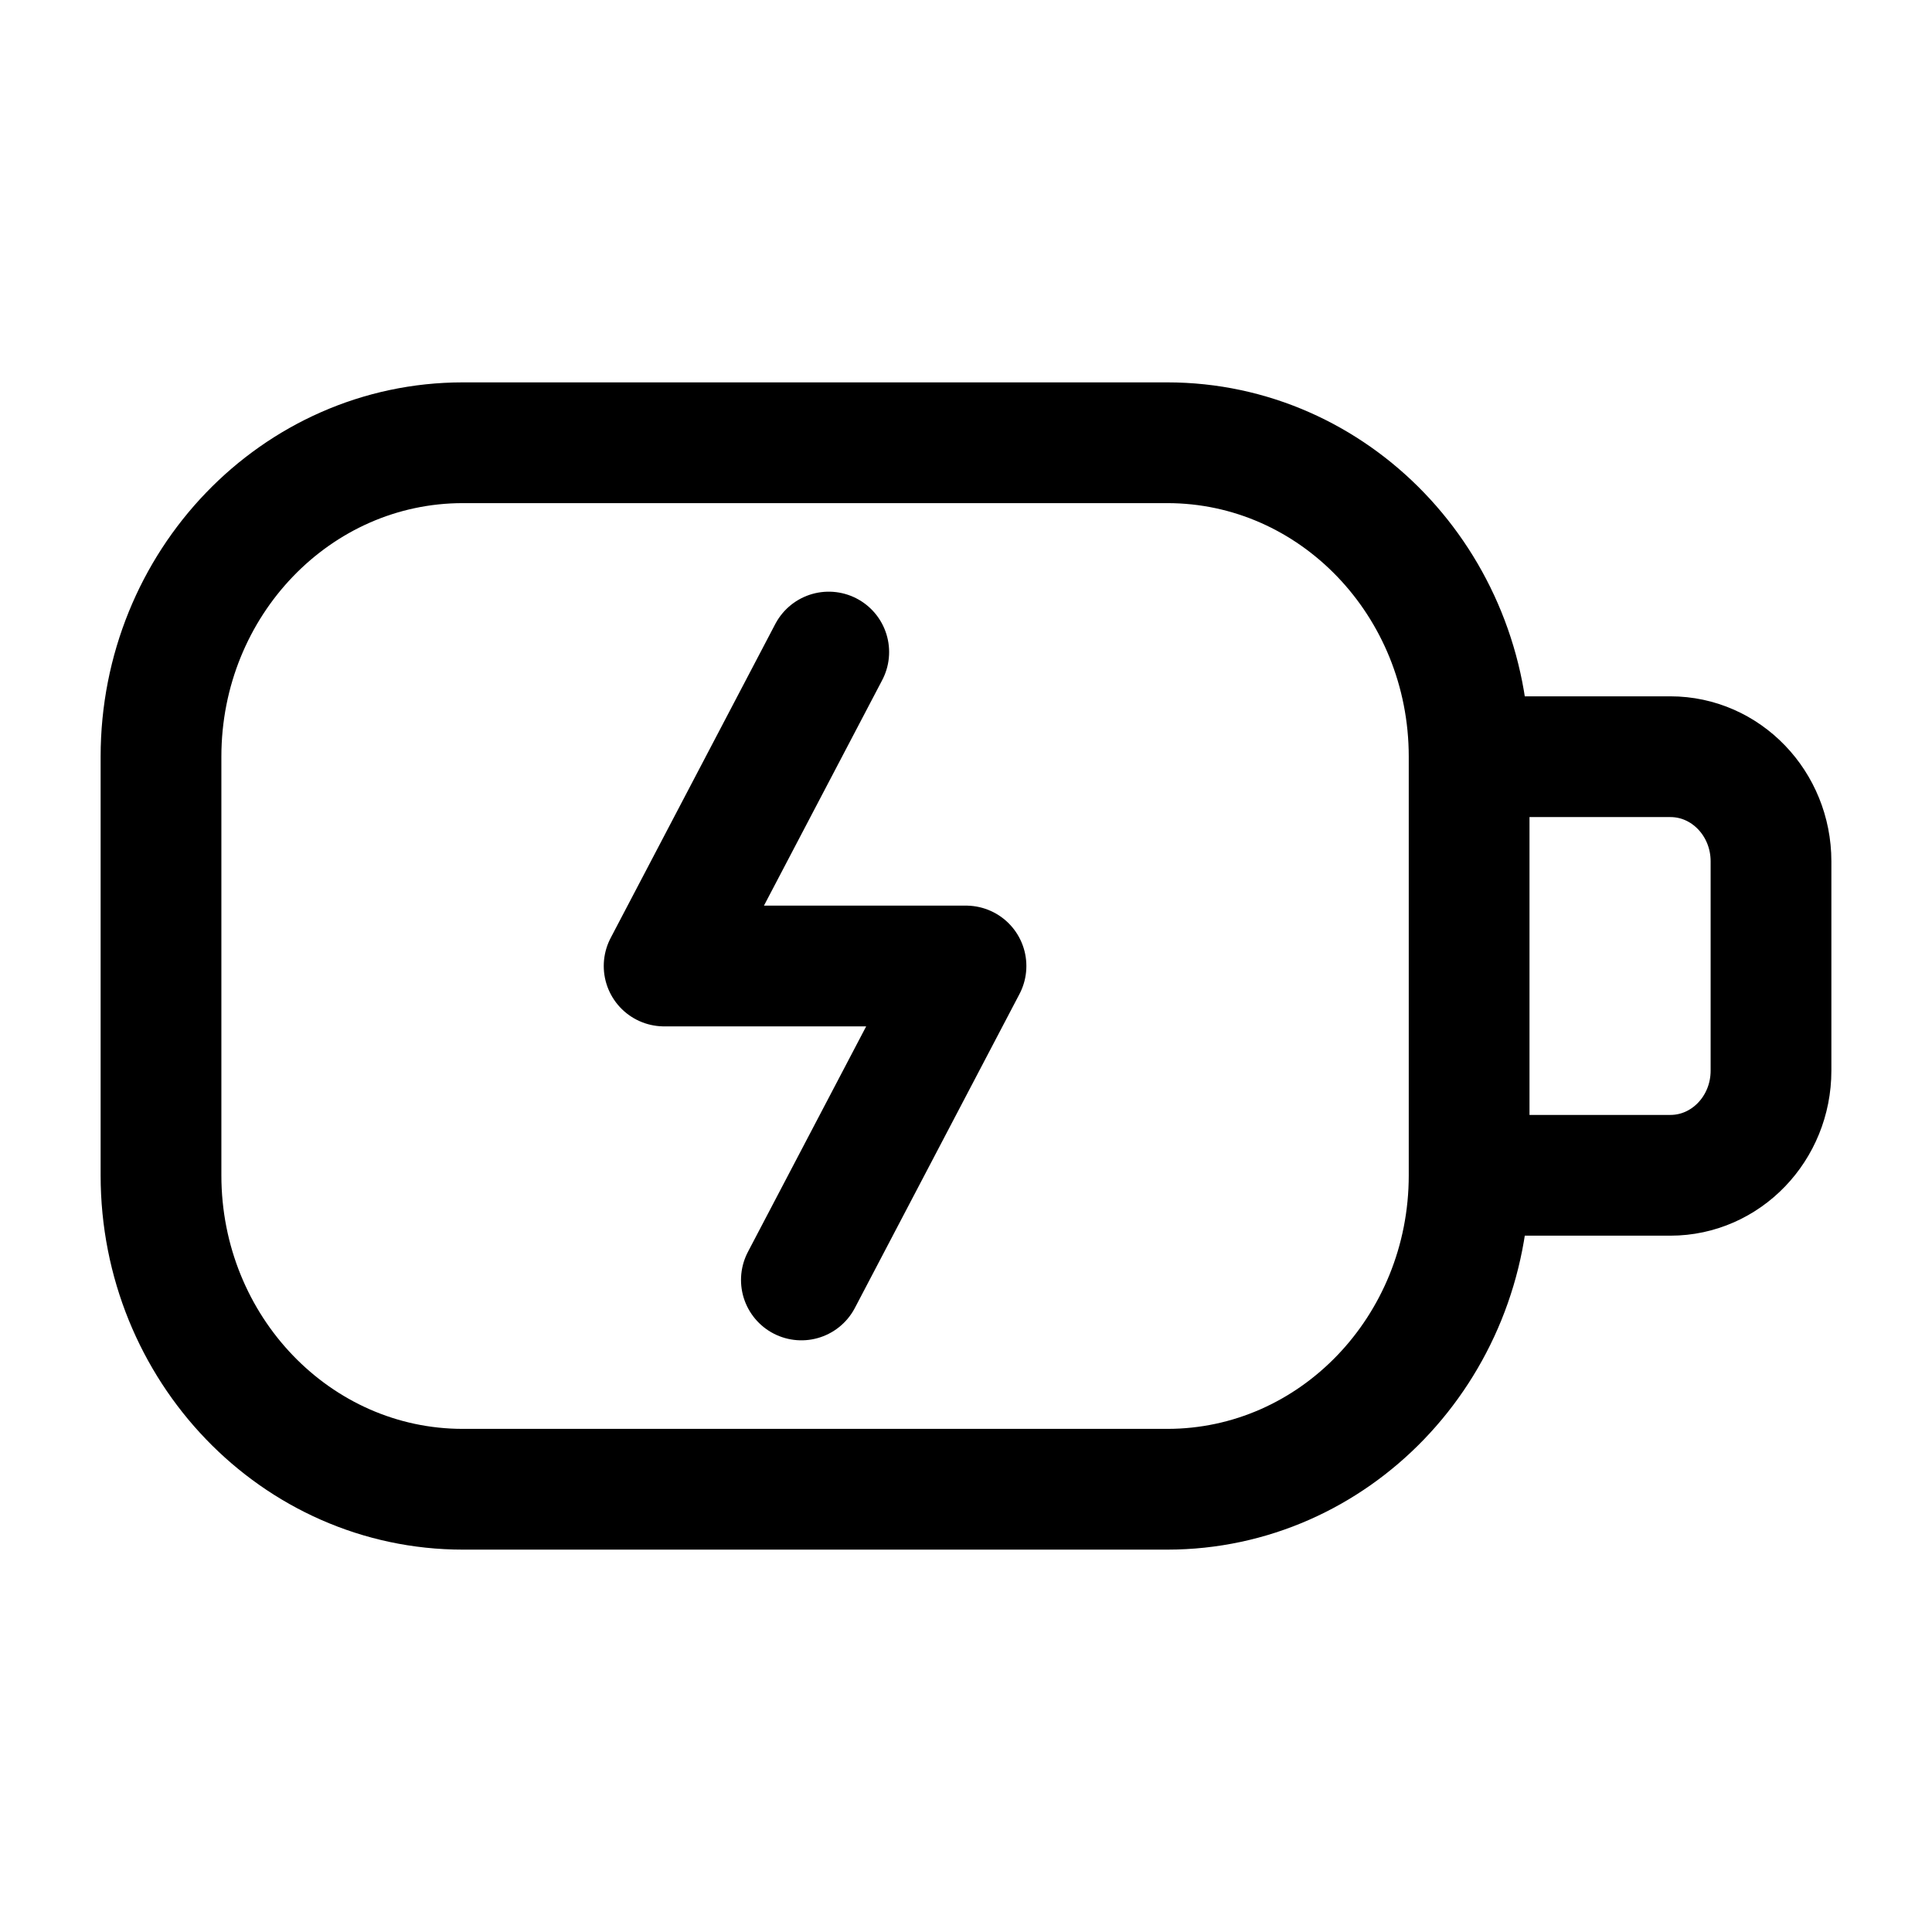 <svg width="24" height="24" viewBox="0 0 24 24" fill="none" xmlns="http://www.w3.org/2000/svg">
<path d="M18.25 14.6H20.75C21.44 14.6 22 14.018 22 13.3V10.7C22 9.982 21.44 9.4 20.75 9.4H18.25M18.25 14.6C18.25 16.754 16.571 18.5 14.5 18.5H5.75C3.679 18.5 2 16.754 2 14.6V9.4C2 7.246 3.679 5.5 5.75 5.5H14.5C16.571 5.5 18.25 7.246 18.25 9.4M18.25 14.6V9.4M10.295 8.1L8.25 12H12L9.955 15.9" stroke="currentColor" stroke-width="1.5" stroke-linecap="round" stroke-linejoin="round"/>
</svg>
